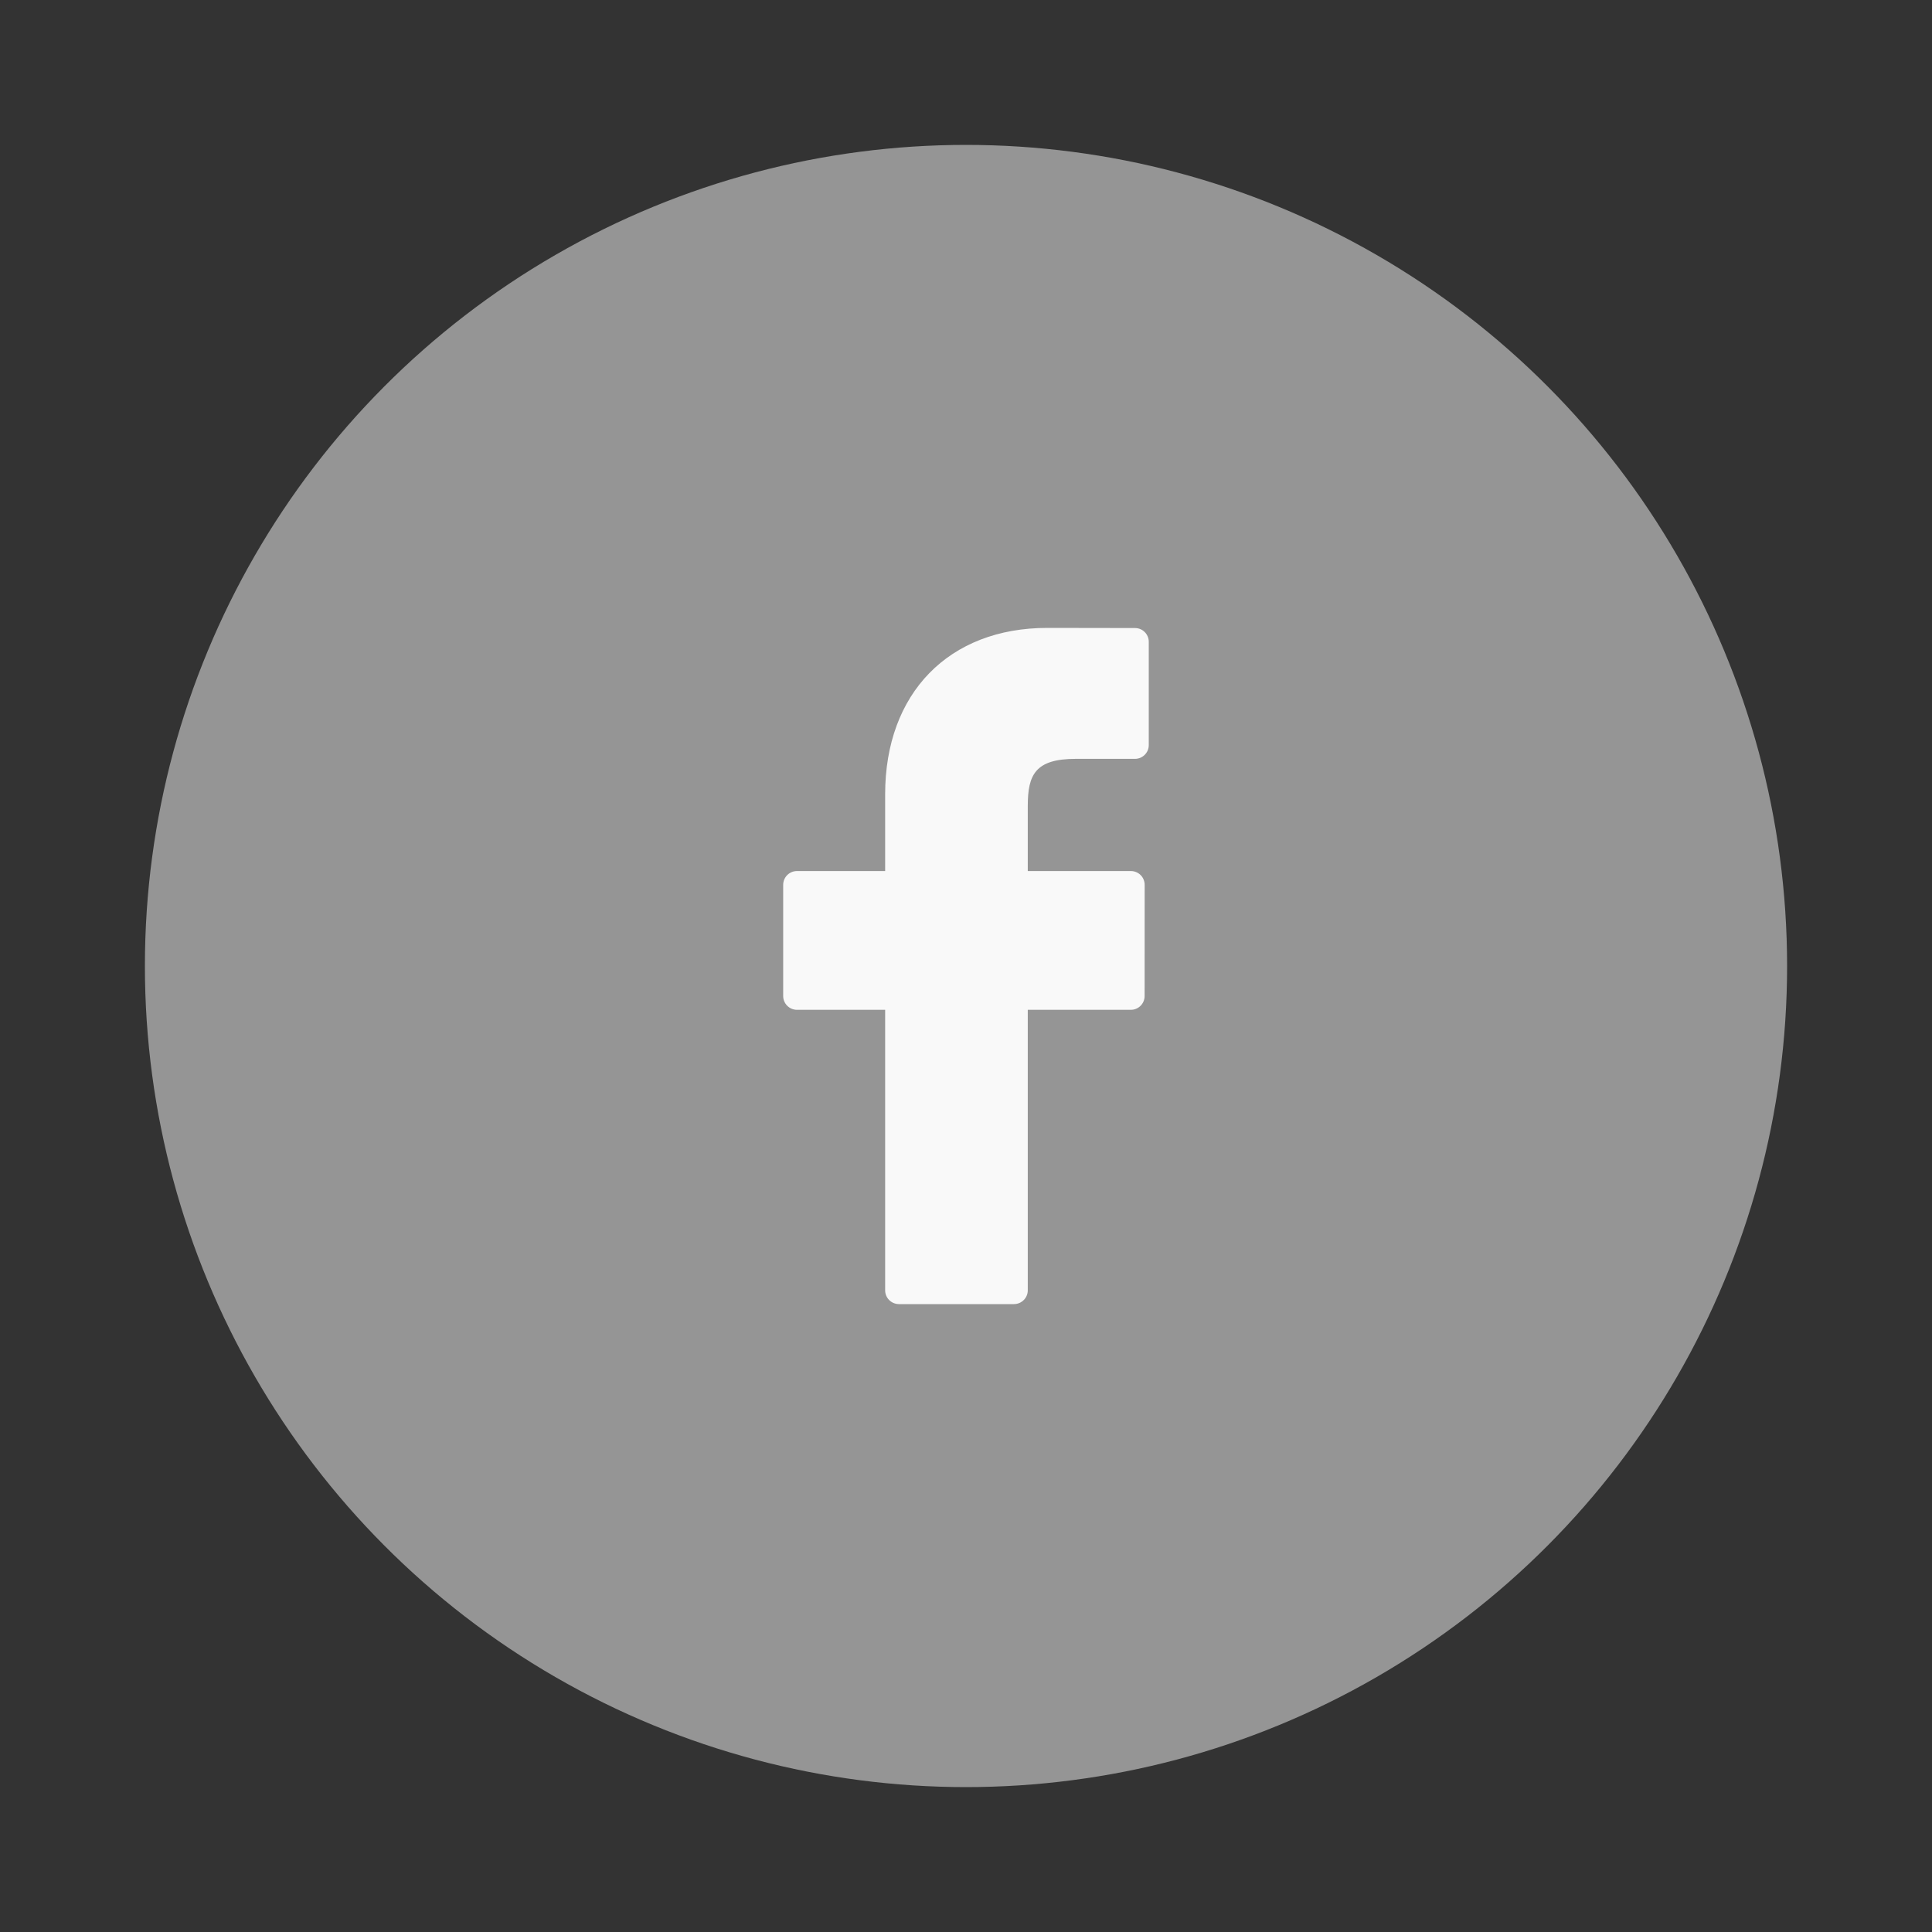 <svg width="40" height="40" viewBox="0 0 40 40" fill="none" xmlns="http://www.w3.org/2000/svg">
<rect x="0" y="0" width="40" height="40" fill="#333333" stroke="none"/>
<circle cx="20" cy="20" r="17" fill="#959595"/>
<path d="M23.499 13.003L21.684 13C19.644 13 18.326 14.352 18.326 16.445V18.034H16.501C16.343 18.034 16.215 18.162 16.215 18.32V20.621C16.215 20.779 16.343 20.907 16.501 20.907H18.326V26.715C18.326 26.872 18.454 27 18.612 27H20.993C21.151 27 21.279 26.872 21.279 26.715V20.907H23.413C23.571 20.907 23.698 20.779 23.698 20.621L23.699 18.32C23.699 18.244 23.669 18.171 23.616 18.118C23.562 18.064 23.489 18.034 23.414 18.034H21.279V16.687C21.279 16.04 21.433 15.711 22.276 15.711L23.499 15.711C23.657 15.711 23.784 15.583 23.784 15.426V13.288C23.784 13.131 23.657 13.003 23.499 13.003Z" fill="#F9F9F9"/>
</svg>
